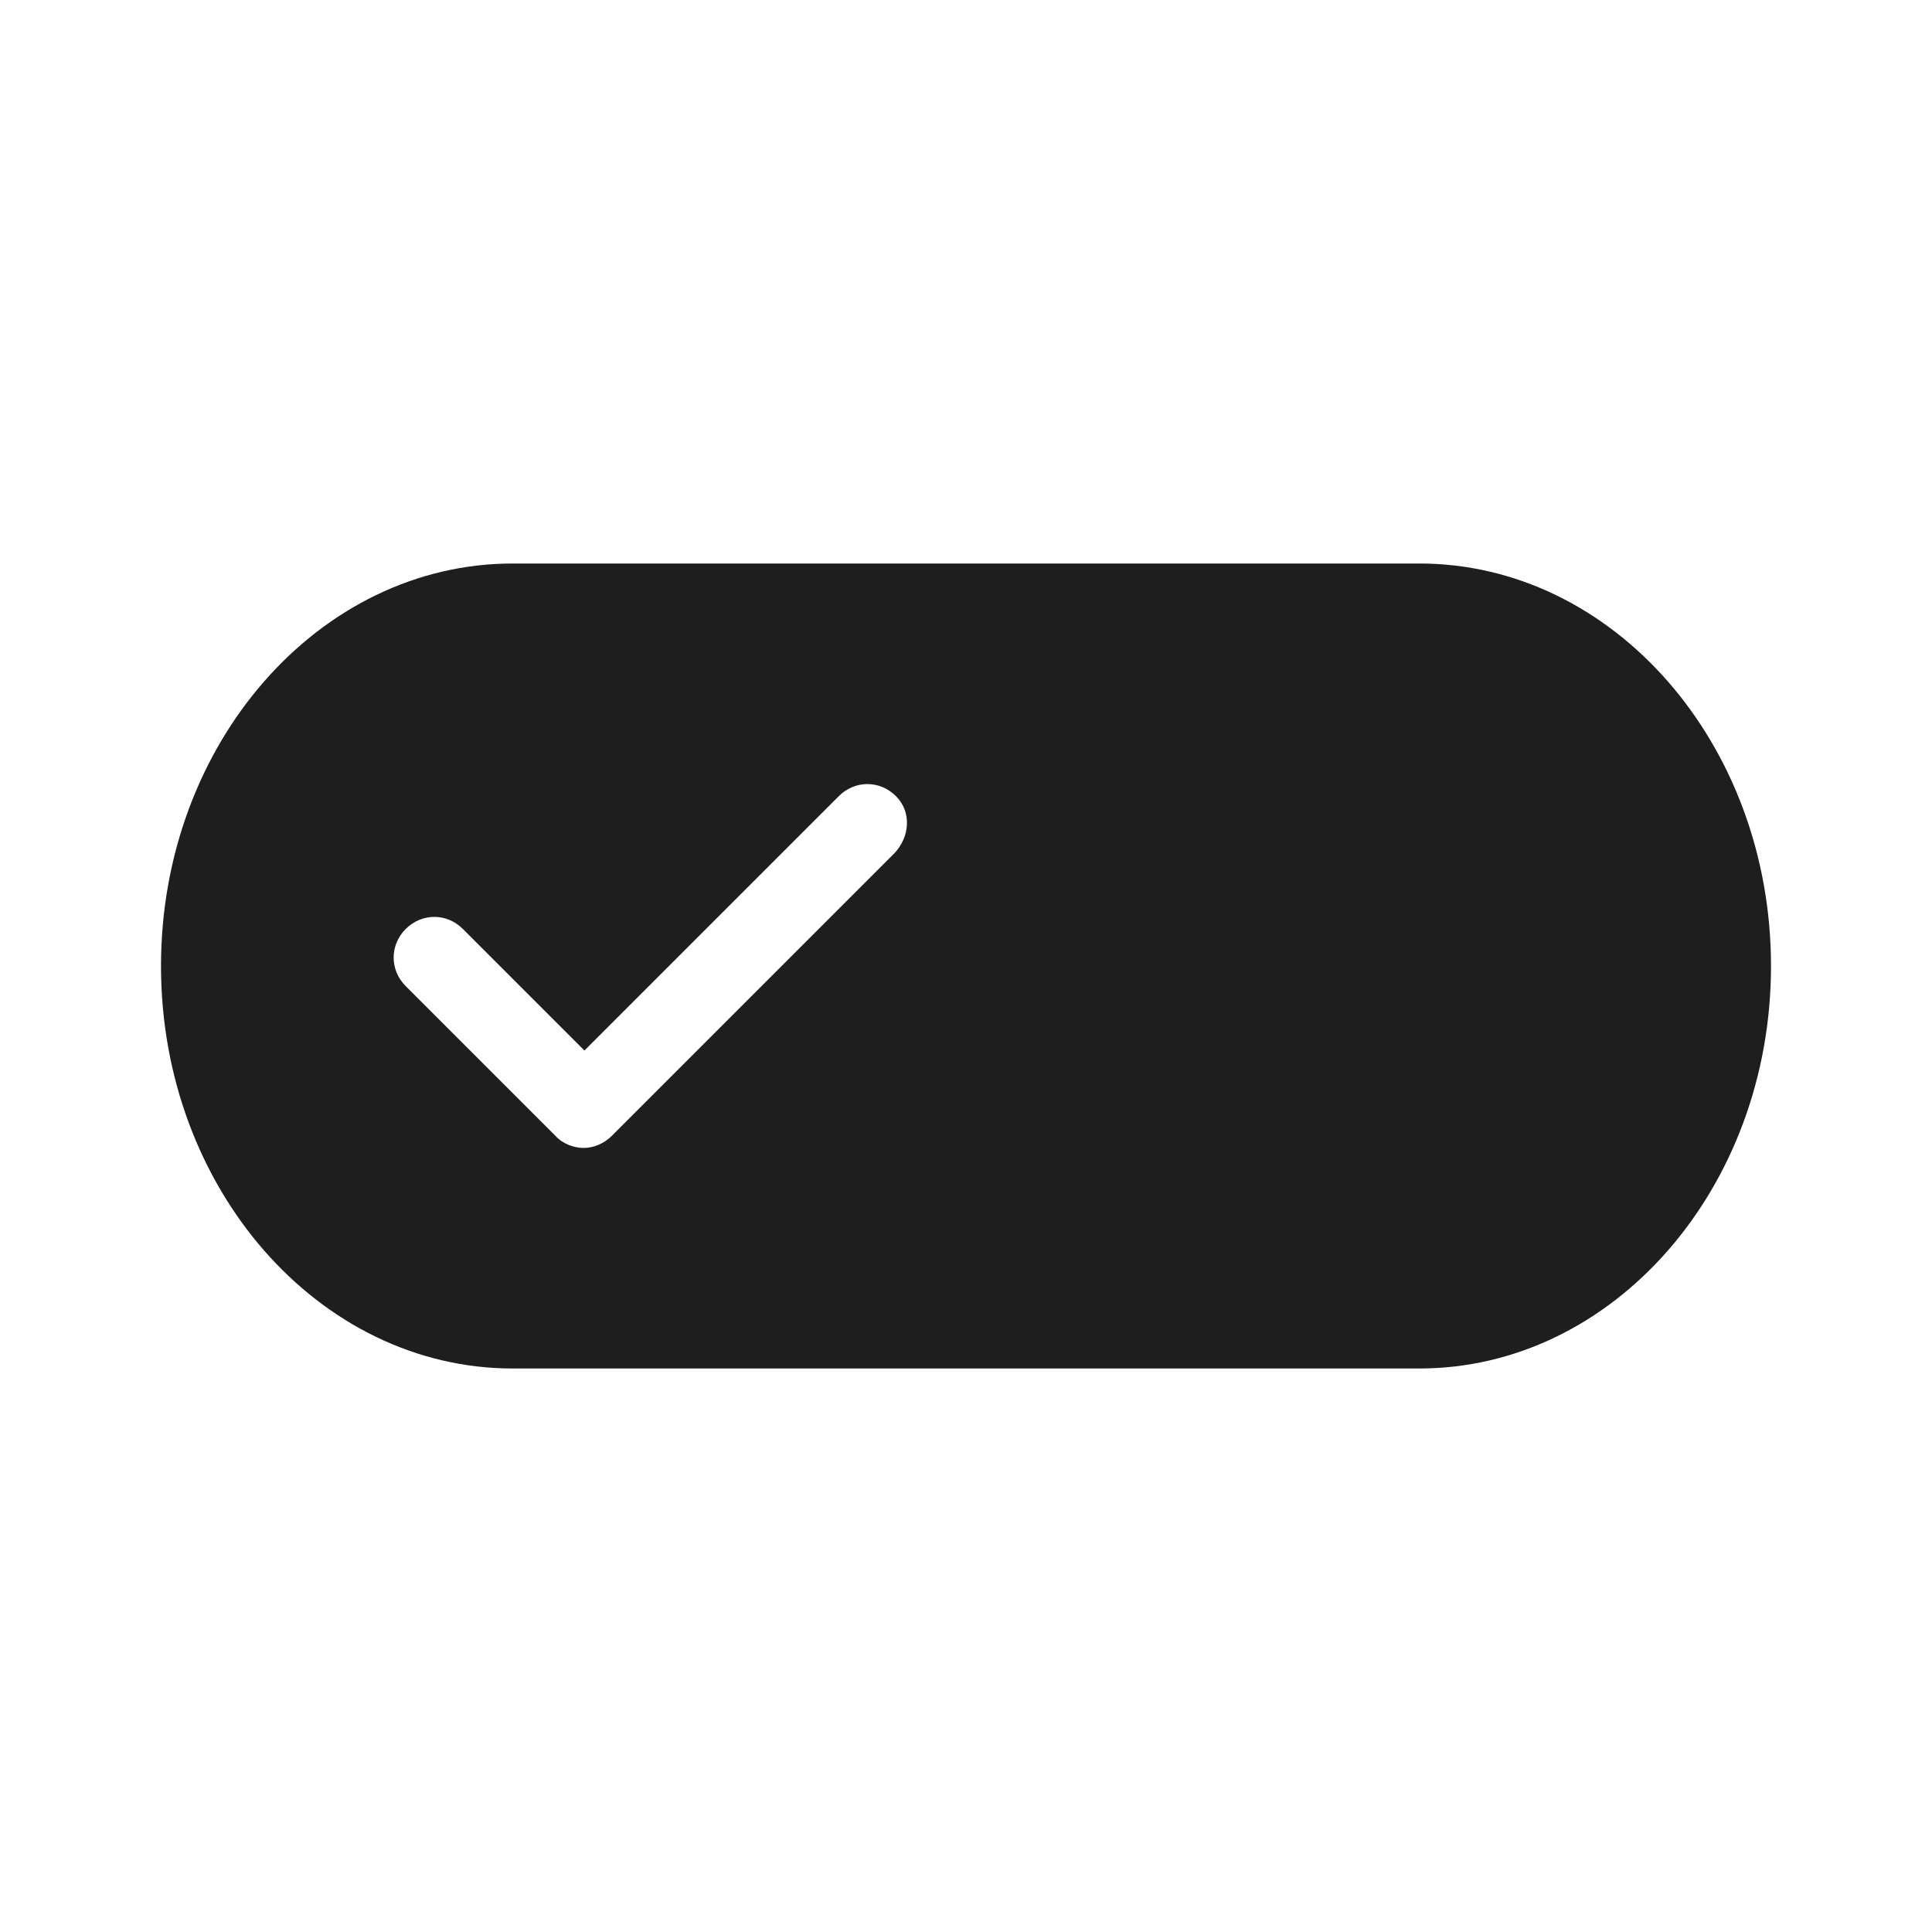 <?xml version="1.0" encoding="UTF-8"?>
<svg width="24px" height="24px" viewBox="0 0 24 24" version="1.1" xmlns="http://www.w3.org/2000/svg" xmlns:xlink="http://www.w3.org/1999/xlink">
    <!-- Generator: Sketch 53.2 (72643) - https://sketchapp.com -->
    <title>icon/maps/edit_attributes_24px_rounded</title>
    <desc>Created with Sketch.</desc>
    <defs>
        <path d="M17.63,7 L6.37,7 C3.96,7 2,9.24 2,12 C2,14.76 3.96,17 6.37,17 L17.63,17 C20.04,17 22,14.76 22,12 C22,9.24 20.04,7 17.63,7 Z M11.11,10.6 L7.6,14.11 C7.5,14.21 7.37,14.26 7.25,14.26 C7.13,14.26 6.99,14.21 6.9,14.11 L5.04,12.25 C4.84,12.05 4.84,11.74 5.04,11.54 C5.24,11.34 5.55,11.34 5.75,11.54 L7.26,13.05 L10.42,9.89 C10.62,9.69 10.93,9.69 11.13,9.89 C11.33,10.09 11.3,10.4 11.11,10.6 L11.11,10.6 Z" id="path-1"></path>
    </defs>
    <g id="icon/maps/edit_attributes_24px" stroke="none" stroke-width="1" fill="none" fill-rule="evenodd">
        <mask id="mask-2" fill="white">
            <use xlink:href="#path-1"></use>
        </mask>
        <use fill-opacity="0.88" fill="#000000" xlink:href="#path-1"></use>
    </g>
</svg>